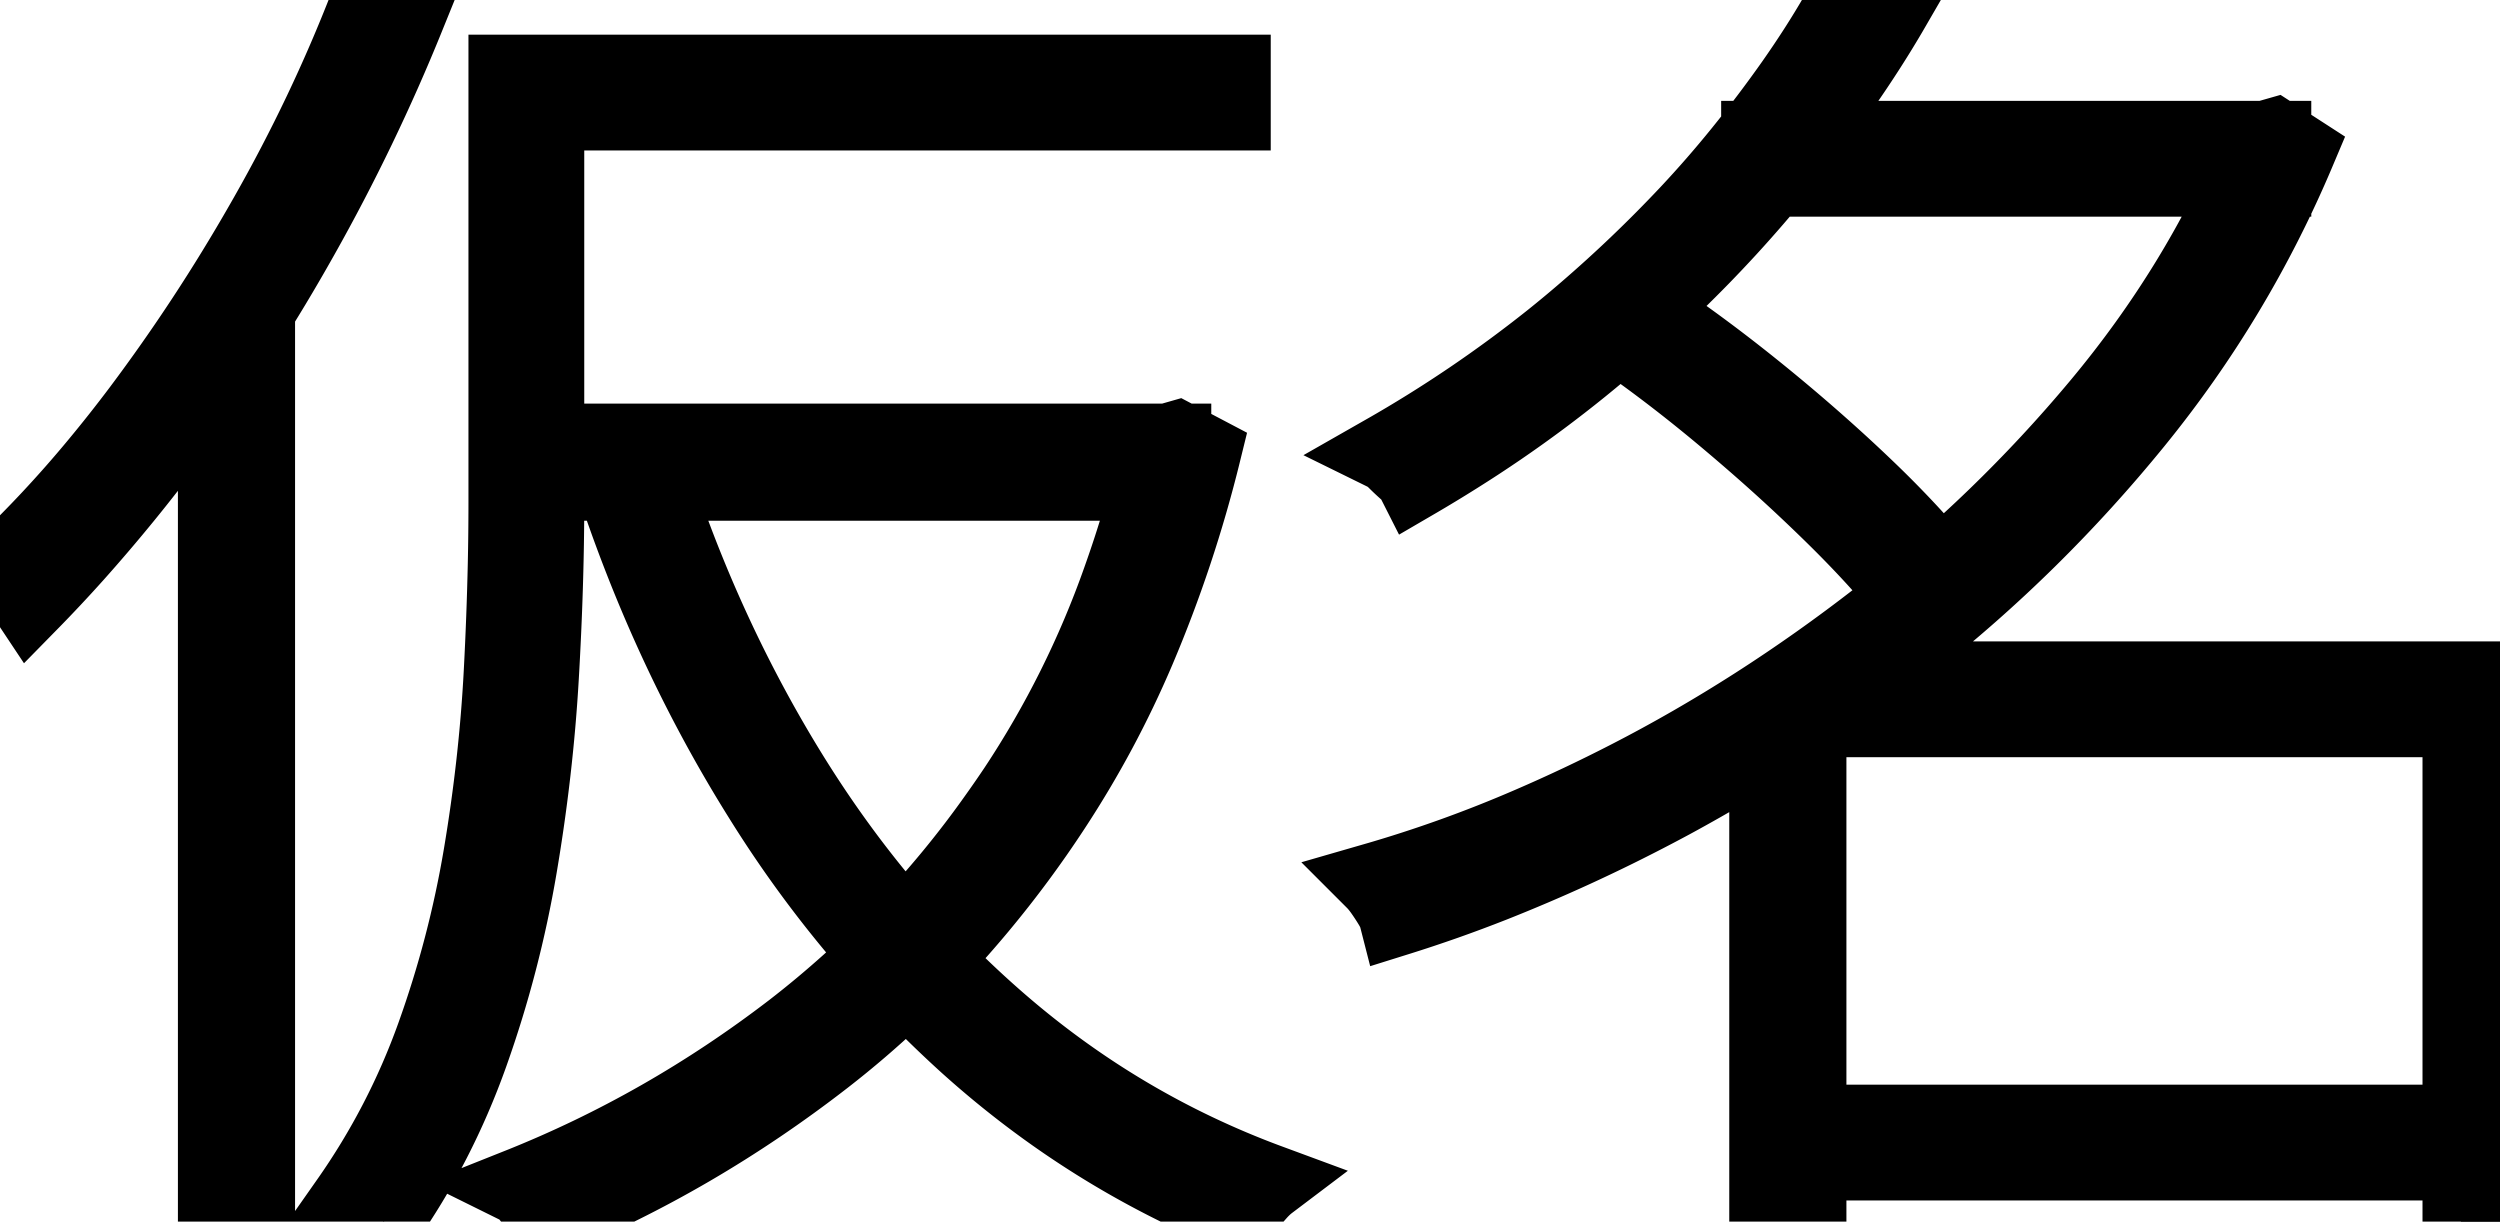<svg width="185" height="90.4" viewBox="0 0 185 90.4" xmlns="http://www.w3.org/2000/svg"><g id="svgGroup" stroke-linecap="round" fill-rule="evenodd" font-size="9pt" stroke="#000" stroke-width="1.5mm" fill="#000" style="stroke:#000;stroke-width:1.5mm;fill:#000"><path d="M 167 11 L 167 10.3 L 167.6 10.3 L 168.3 10.1 L 170 11.2 Q 165.4 22.1 157.95 31.25 Q 150.5 40.4 141.35 47.6 A 122.669 122.669 0 0 1 123.666 59.254 A 113.644 113.644 0 0 1 122.45 59.9 A 123.485 123.485 0 0 1 110.438 65.416 A 102.932 102.932 0 0 1 103.4 67.9 A 2.488 2.488 0 0 0 103.286 67.558 Q 103.178 67.297 103 67 Q 102.7 66.5 102.35 66 A 8.416 8.416 0 0 0 102.095 65.653 Q 101.968 65.491 101.849 65.358 A 3.942 3.942 0 0 0 101.7 65.2 A 95.934 95.934 0 0 0 113.29 61.032 A 117.978 117.978 0 0 0 120.45 57.65 Q 130.1 52.7 139.1 45.7 Q 148.1 38.7 155.4 29.95 Q 162.7 21.2 167 11 Z M 133.7 50.3 L 133.8 50.3 L 183.7 50.3 L 183.7 53.2 L 133.8 53.2 L 133.8 90.2 L 130.8 90.2 L 130.8 53.3 L 133.7 50.3 Z M 37.5 37.2 L 37.5 5.4 L 40.4 5.4 L 40.4 37.2 Q 40.4 43.2 40 50.1 Q 39.6 57 38.4 64.1 Q 37.2 71.2 34.8 77.95 Q 32.4 84.7 28.4 90.4 A 2.946 2.946 0 0 0 28.027 90.087 A 3.954 3.954 0 0 0 27.65 89.85 Q 27.2 89.6 26.7 89.3 Q 26.317 89.07 25.993 88.958 A 2.269 2.269 0 0 0 25.8 88.9 Q 29.8 83.2 32.15 76.65 Q 34.5 70.1 35.65 63.25 Q 36.8 56.4 37.15 49.75 A 256.224 256.224 0 0 0 37.451 41.73 A 213.494 213.494 0 0 0 37.5 37.2 Z M 85.7 33.5 L 85.7 32.7 L 86.4 32.7 L 87.1 32.5 L 89 33.5 A 95.866 95.866 0 0 1 84.151 48.072 A 74.253 74.253 0 0 1 77.9 59.75 A 79.438 79.438 0 0 1 66.218 73.775 A 70.659 70.659 0 0 1 61 78.25 Q 51.4 85.7 40.5 90.2 A 3.116 3.116 0 0 0 40.287 89.84 Q 40.125 89.603 39.9 89.35 A 17.89 17.89 0 0 1 39.161 88.464 A 16.233 16.233 0 0 1 39.15 88.45 A 2.828 2.828 0 0 0 38.857 88.126 Q 38.675 87.954 38.481 87.843 A 1.666 1.666 0 0 0 38.4 87.8 Q 49.2 83.5 58.65 76.25 A 73.723 73.723 0 0 0 73.819 60.398 A 83.914 83.914 0 0 0 75.2 58.4 A 70.462 70.462 0 0 0 82.925 42.894 A 88.373 88.373 0 0 0 85.7 33.5 Z M 45.1 34.6 L 47.8 33.8 Q 51.7 46.3 58.25 57 Q 64.8 67.7 73.8 75.55 Q 82.8 83.4 93.9 87.5 A 4.842 4.842 0 0 0 93.463 87.873 A 6.407 6.407 0 0 0 93.1 88.25 Q 92.7 88.7 92.35 89.1 A 13.849 13.849 0 0 0 91.776 89.8 A 12.642 12.642 0 0 0 91.7 89.9 Q 80.6 85.4 71.6 77.3 A 85.584 85.584 0 0 1 56.321 58.979 A 95.164 95.164 0 0 1 55.9 58.3 Q 49.2 47.4 45.1 34.6 Z M 16 89.9 L 16 24.3 L 18.8 21.5 L 19 21.6 L 19 89.9 L 16 89.9 Z M 39.1 8.3 L 39.1 5.4 L 91.2 5.4 L 91.2 8.3 L 39.1 8.3 Z M 132.1 86 L 132.1 83.1 L 183.8 83.1 L 183.8 86 L 132.1 86 Z M 27.2 0.4 L 30.1 1.2 Q 26.7 9.6 22.25 17.5 A 139.179 139.179 0 0 1 13.335 31.39 A 127.658 127.658 0 0 1 12.7 32.25 A 125.063 125.063 0 0 1 5.546 41.031 A 107.301 107.301 0 0 1 2.2 44.6 Q 2.047 44.37 1.777 44.023 A 22.39 22.39 0 0 0 1.6 43.8 A 24.224 24.224 0 0 0 0.9 42.963 A 22.082 22.082 0 0 0 0.8 42.85 Q 0.4 42.4 0 42.1 A 88.052 88.052 0 0 0 7.236 34.355 A 104.638 104.638 0 0 0 10.4 30.35 A 133.499 133.499 0 0 0 19.477 16.527 A 145.767 145.767 0 0 0 19.75 16.05 Q 24.1 8.4 27.2 0.4 Z M 136.6 0 L 140 0.6 Q 136.7 6.3 131.65 12.55 A 95.566 95.566 0 0 1 123.903 21.002 A 113.517 113.517 0 0 1 119.85 24.75 A 93.776 93.776 0 0 1 107.792 33.726 A 106.06 106.06 0 0 1 104.7 35.6 A 2.232 2.232 0 0 0 104.392 35.143 A 2.929 2.929 0 0 0 104.1 34.85 A 16.292 16.292 0 0 1 103.4 34.199 A 17.892 17.892 0 0 1 103.3 34.1 A 3.843 3.843 0 0 0 102.95 33.788 Q 102.753 33.634 102.556 33.529 A 2.284 2.284 0 0 0 102.5 33.5 A 96.284 96.284 0 0 0 114.802 25.169 A 86.88 86.88 0 0 0 117.35 23.05 A 99.723 99.723 0 0 0 124.938 15.788 A 82.015 82.015 0 0 0 128.85 11.3 A 94.869 94.869 0 0 0 132.721 6.184 Q 134.547 3.582 135.967 1.126 A 55.3 55.3 0 0 0 136.6 0 Z M 39.1 35.7 L 39.1 32.7 L 86.8 32.7 L 86.8 35.7 L 39.1 35.7 Z M 182.1 90.4 L 182.1 50.3 L 185 50.3 L 185 90.4 L 182.1 90.4 Z M 130.2 13.2 L 130.2 10.3 L 168.2 10.3 L 168.2 13.2 L 130.2 13.2 Z M 118.4 23.9 L 120.6 22.2 Q 125.1 25.1 129.7 28.8 A 132.271 132.271 0 0 1 136.206 34.378 A 116.047 116.047 0 0 1 138.2 36.25 A 76.862 76.862 0 0 1 141.121 39.206 Q 142.464 40.646 143.558 41.994 A 40.336 40.336 0 0 1 144.5 43.2 L 142 45.2 Q 140.239 42.827 137.57 40.043 A 89.169 89.169 0 0 0 135.85 38.3 A 131.99 131.99 0 0 0 129.681 32.6 A 151.393 151.393 0 0 0 127.45 30.7 Q 122.9 26.9 118.4 23.9 Z"/></g></svg>